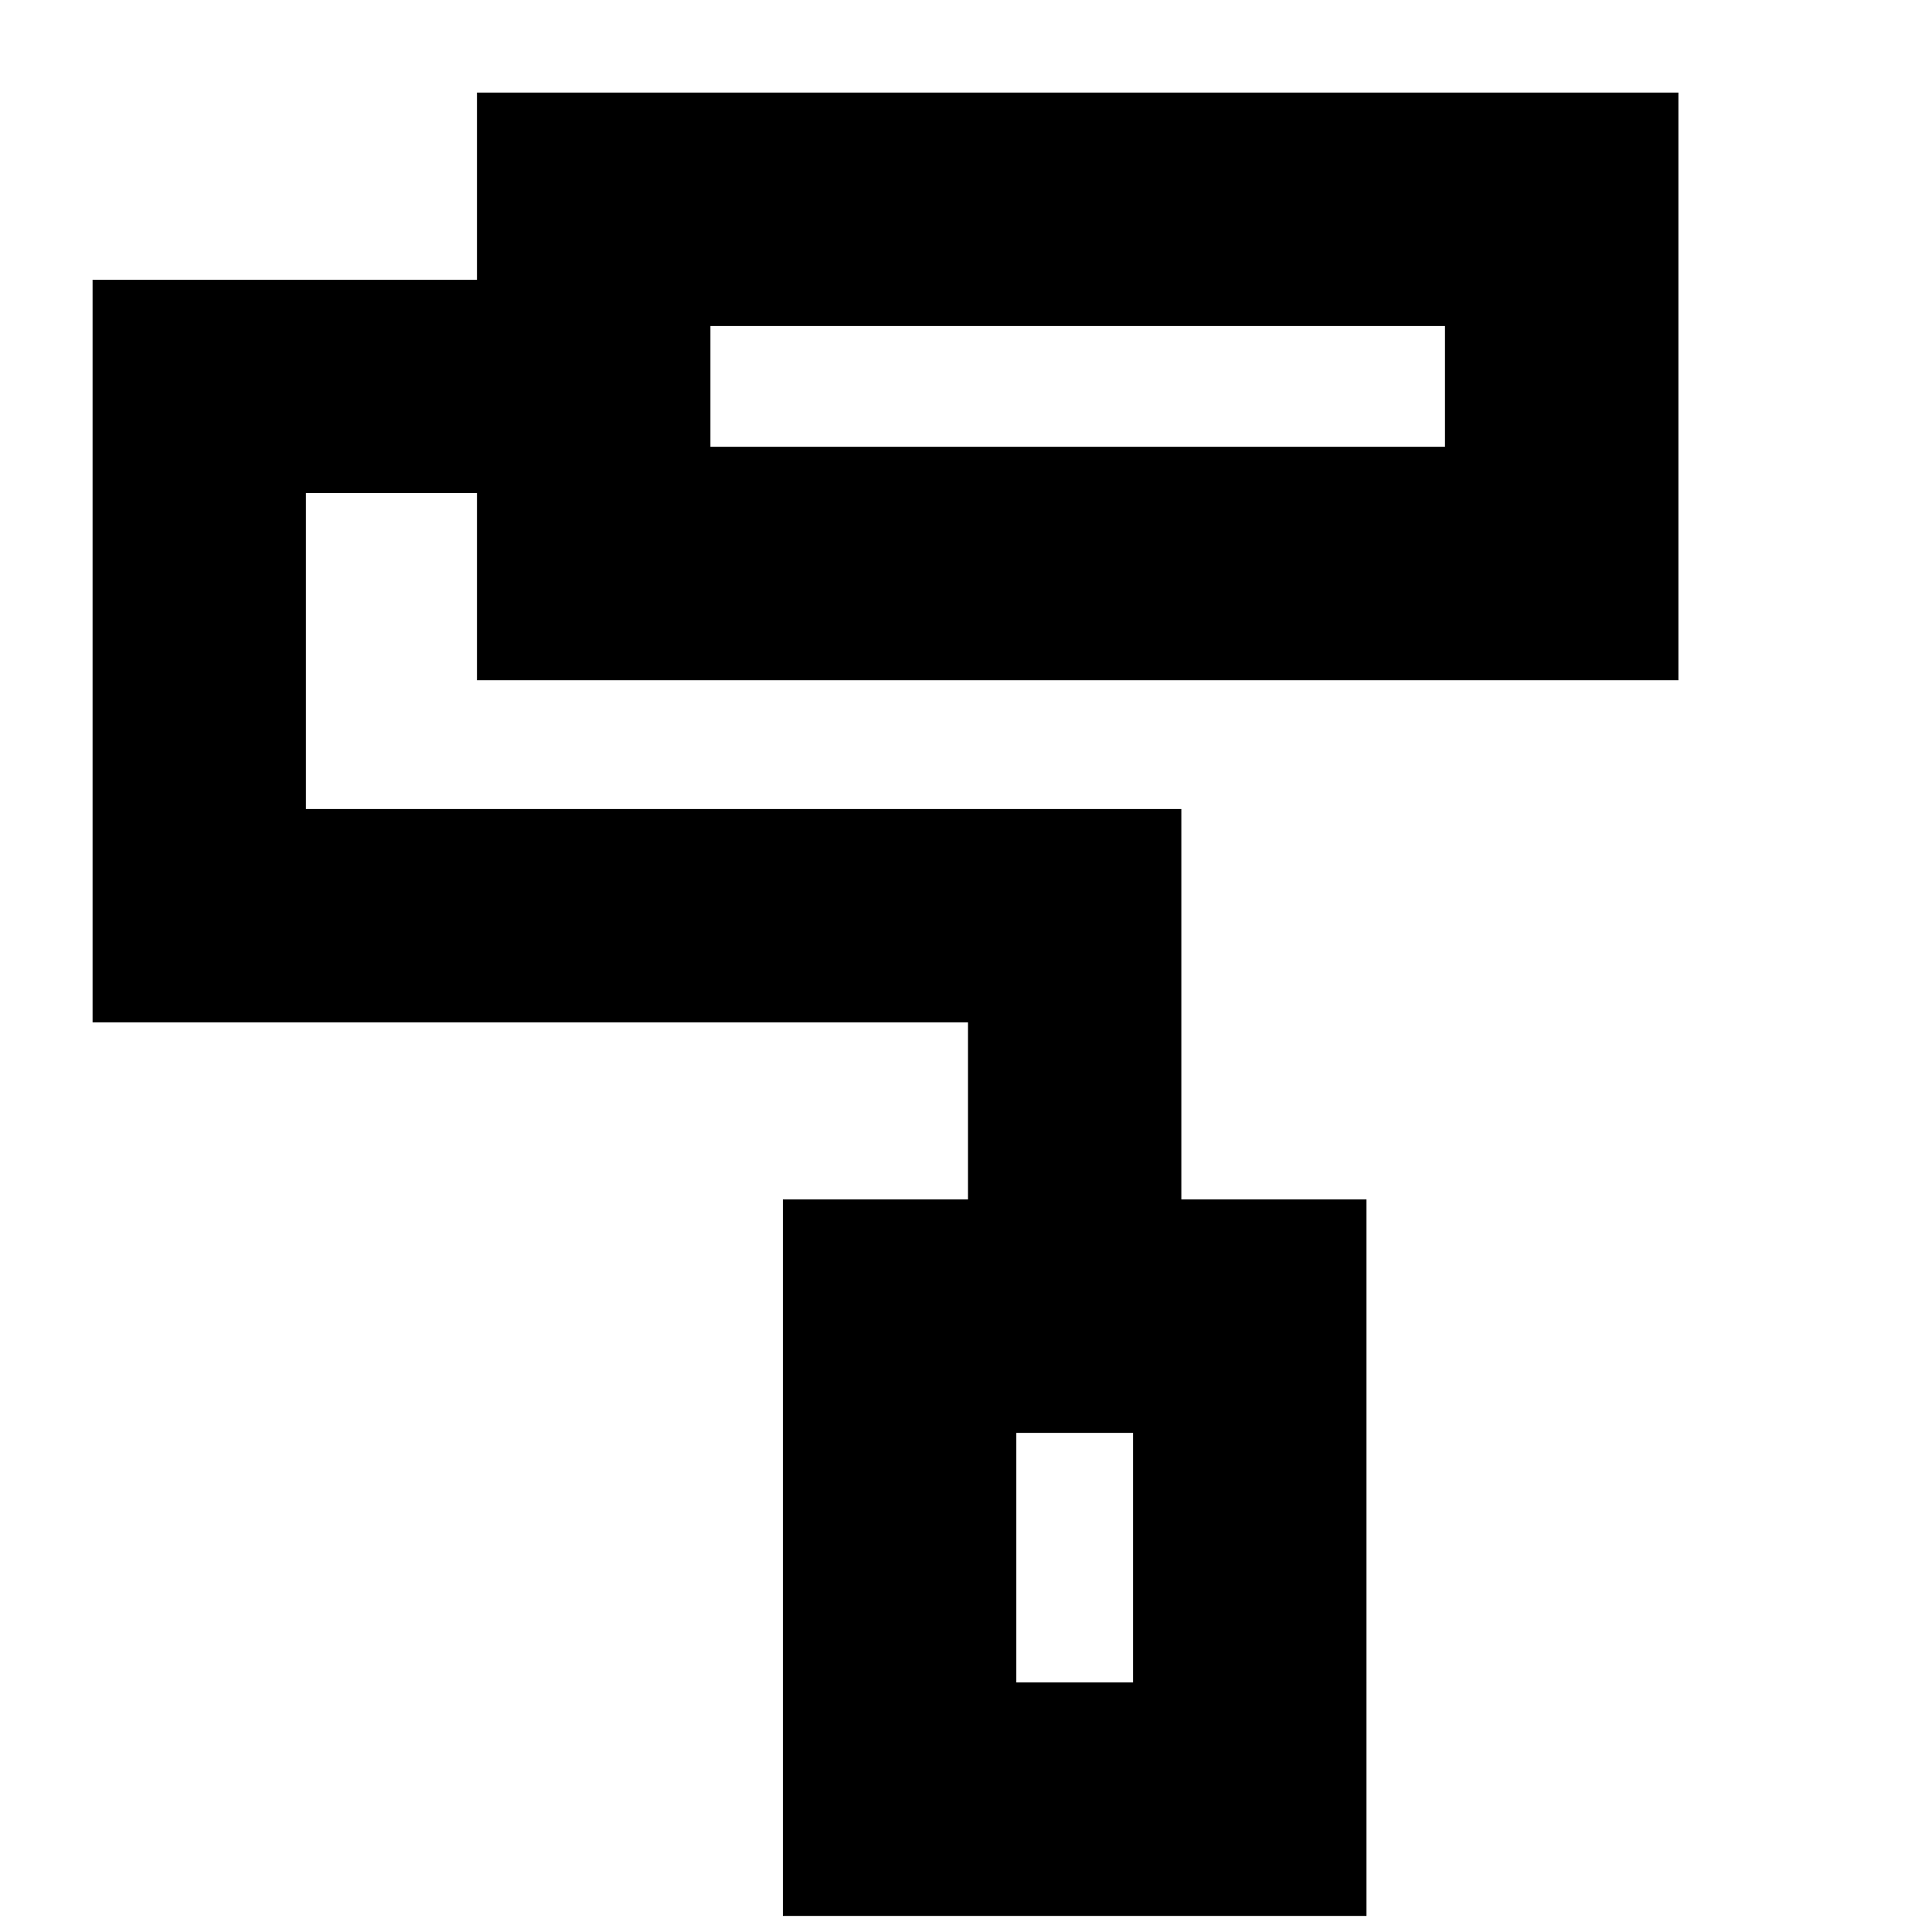 <svg xmlns="http://www.w3.org/2000/svg" height="24" viewBox="0 -960 960 960" width="24"><path d="M679-8H389v-356h92v-88H46v-369h191v-93h597v292H237v-93h-85v157h435v194h92V-8ZM505-124h58v-124h-58v124ZM353-738h365v-60H353v60Zm152 614h58-58ZM353-738v-60 60Z"/></svg>